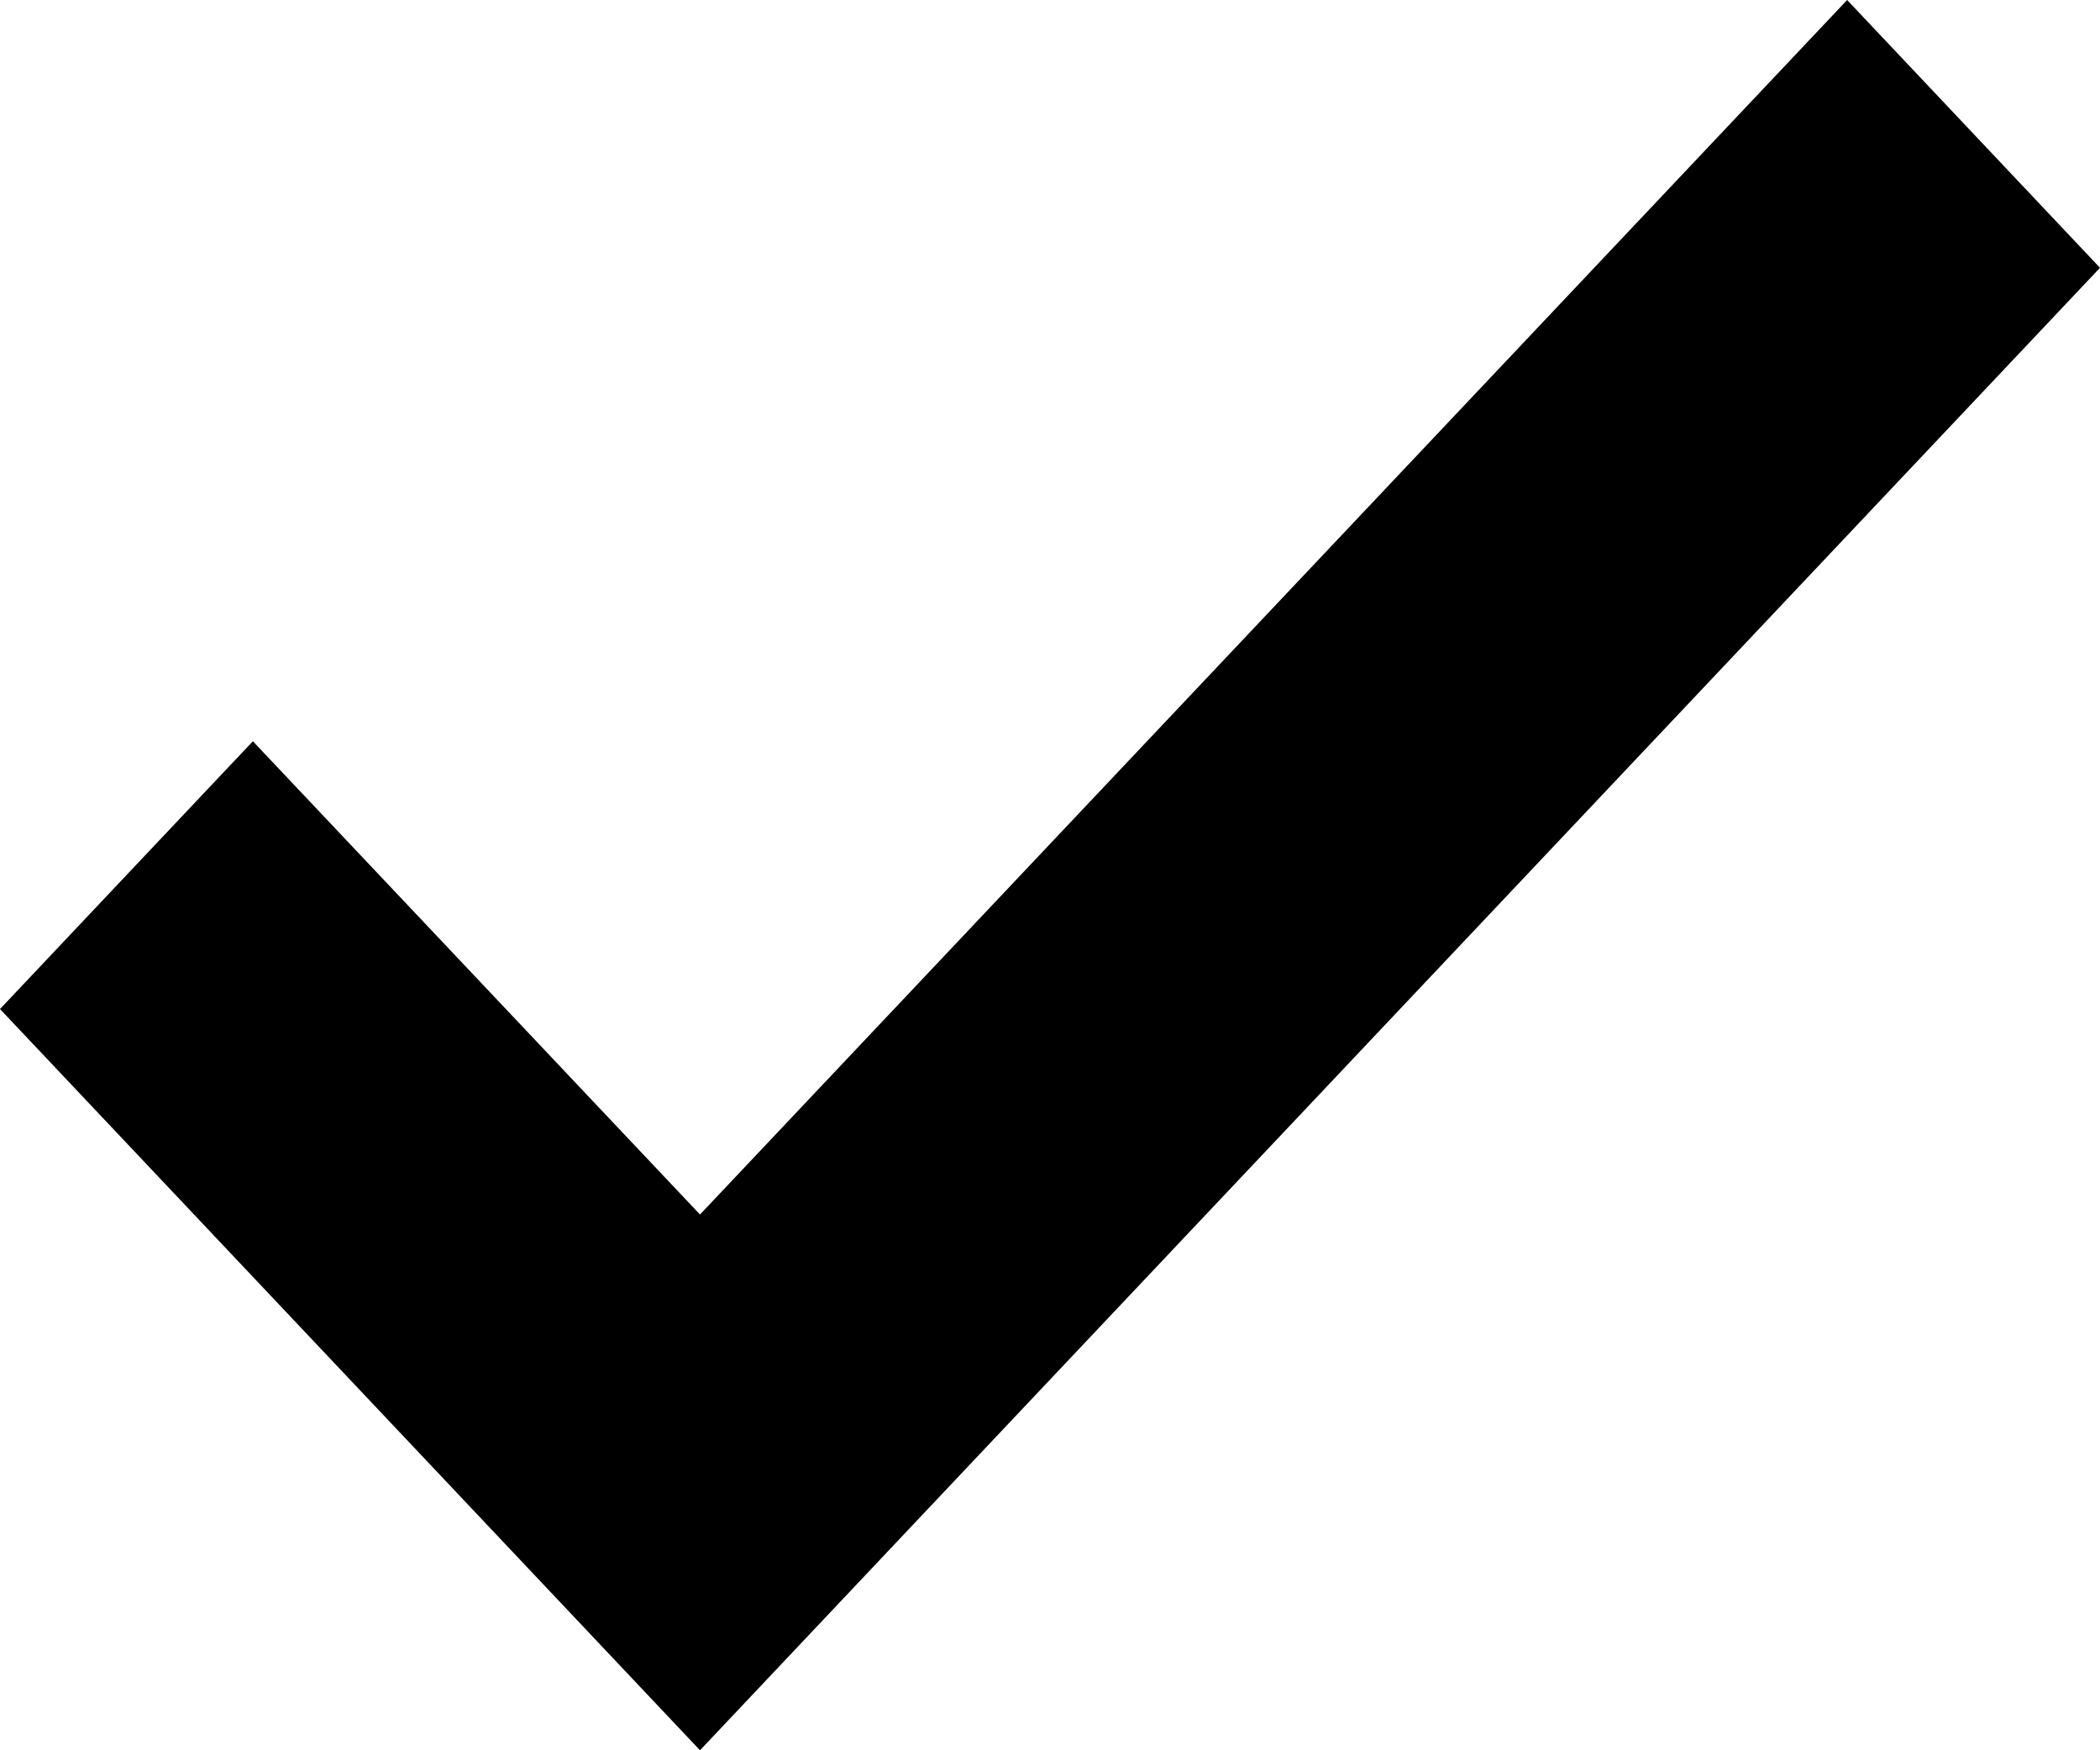 <?xml version="1.0" encoding="UTF-8" standalone="no"?>
<svg
   width="12"
   height="10"
   viewBox="0 0 12 10"
   fill="none"
   version="1.1"
   id="svg4"
   sodipodi:docname="check.svg"
   inkscape:version="1.2.2 (b0a8486541, 2022-12-01)"
   xmlns:inkscape="http://www.inkscape.org/namespaces/inkscape"
   xmlns:sodipodi="http://sodipodi.sourceforge.net/DTD/sodipodi-0.dtd"
   xmlns="http://www.w3.org/2000/svg"
   xmlns:svg="http://www.w3.org/2000/svg">
  <defs
     id="defs8" />
  <sodipodi:namedview
     id="namedview6"
     pagecolor="#ffffff"
     bordercolor="#000000"
     borderopacity="0.25"
     inkscape:showpageshadow="2"
     inkscape:pageopacity="0.0"
     inkscape:pagecheckerboard="0"
     inkscape:deskcolor="#d1d1d1"
     showgrid="false"
     inkscape:zoom="84.5"
     inkscape:cx="6"
     inkscape:cy="5"
     inkscape:window-width="1920"
     inkscape:window-height="1048"
     inkscape:window-x="0"
     inkscape:window-y="32"
     inkscape:window-maximized="1"
     inkscape:current-layer="svg4" />
  <path
     d="M0 5.765L1.445 4.235L4 6.939L10.555 0L12 1.53L4 10L0 5.765Z"
     fill="white"
     id="path2"
     style="fill:#000000" />
</svg>
